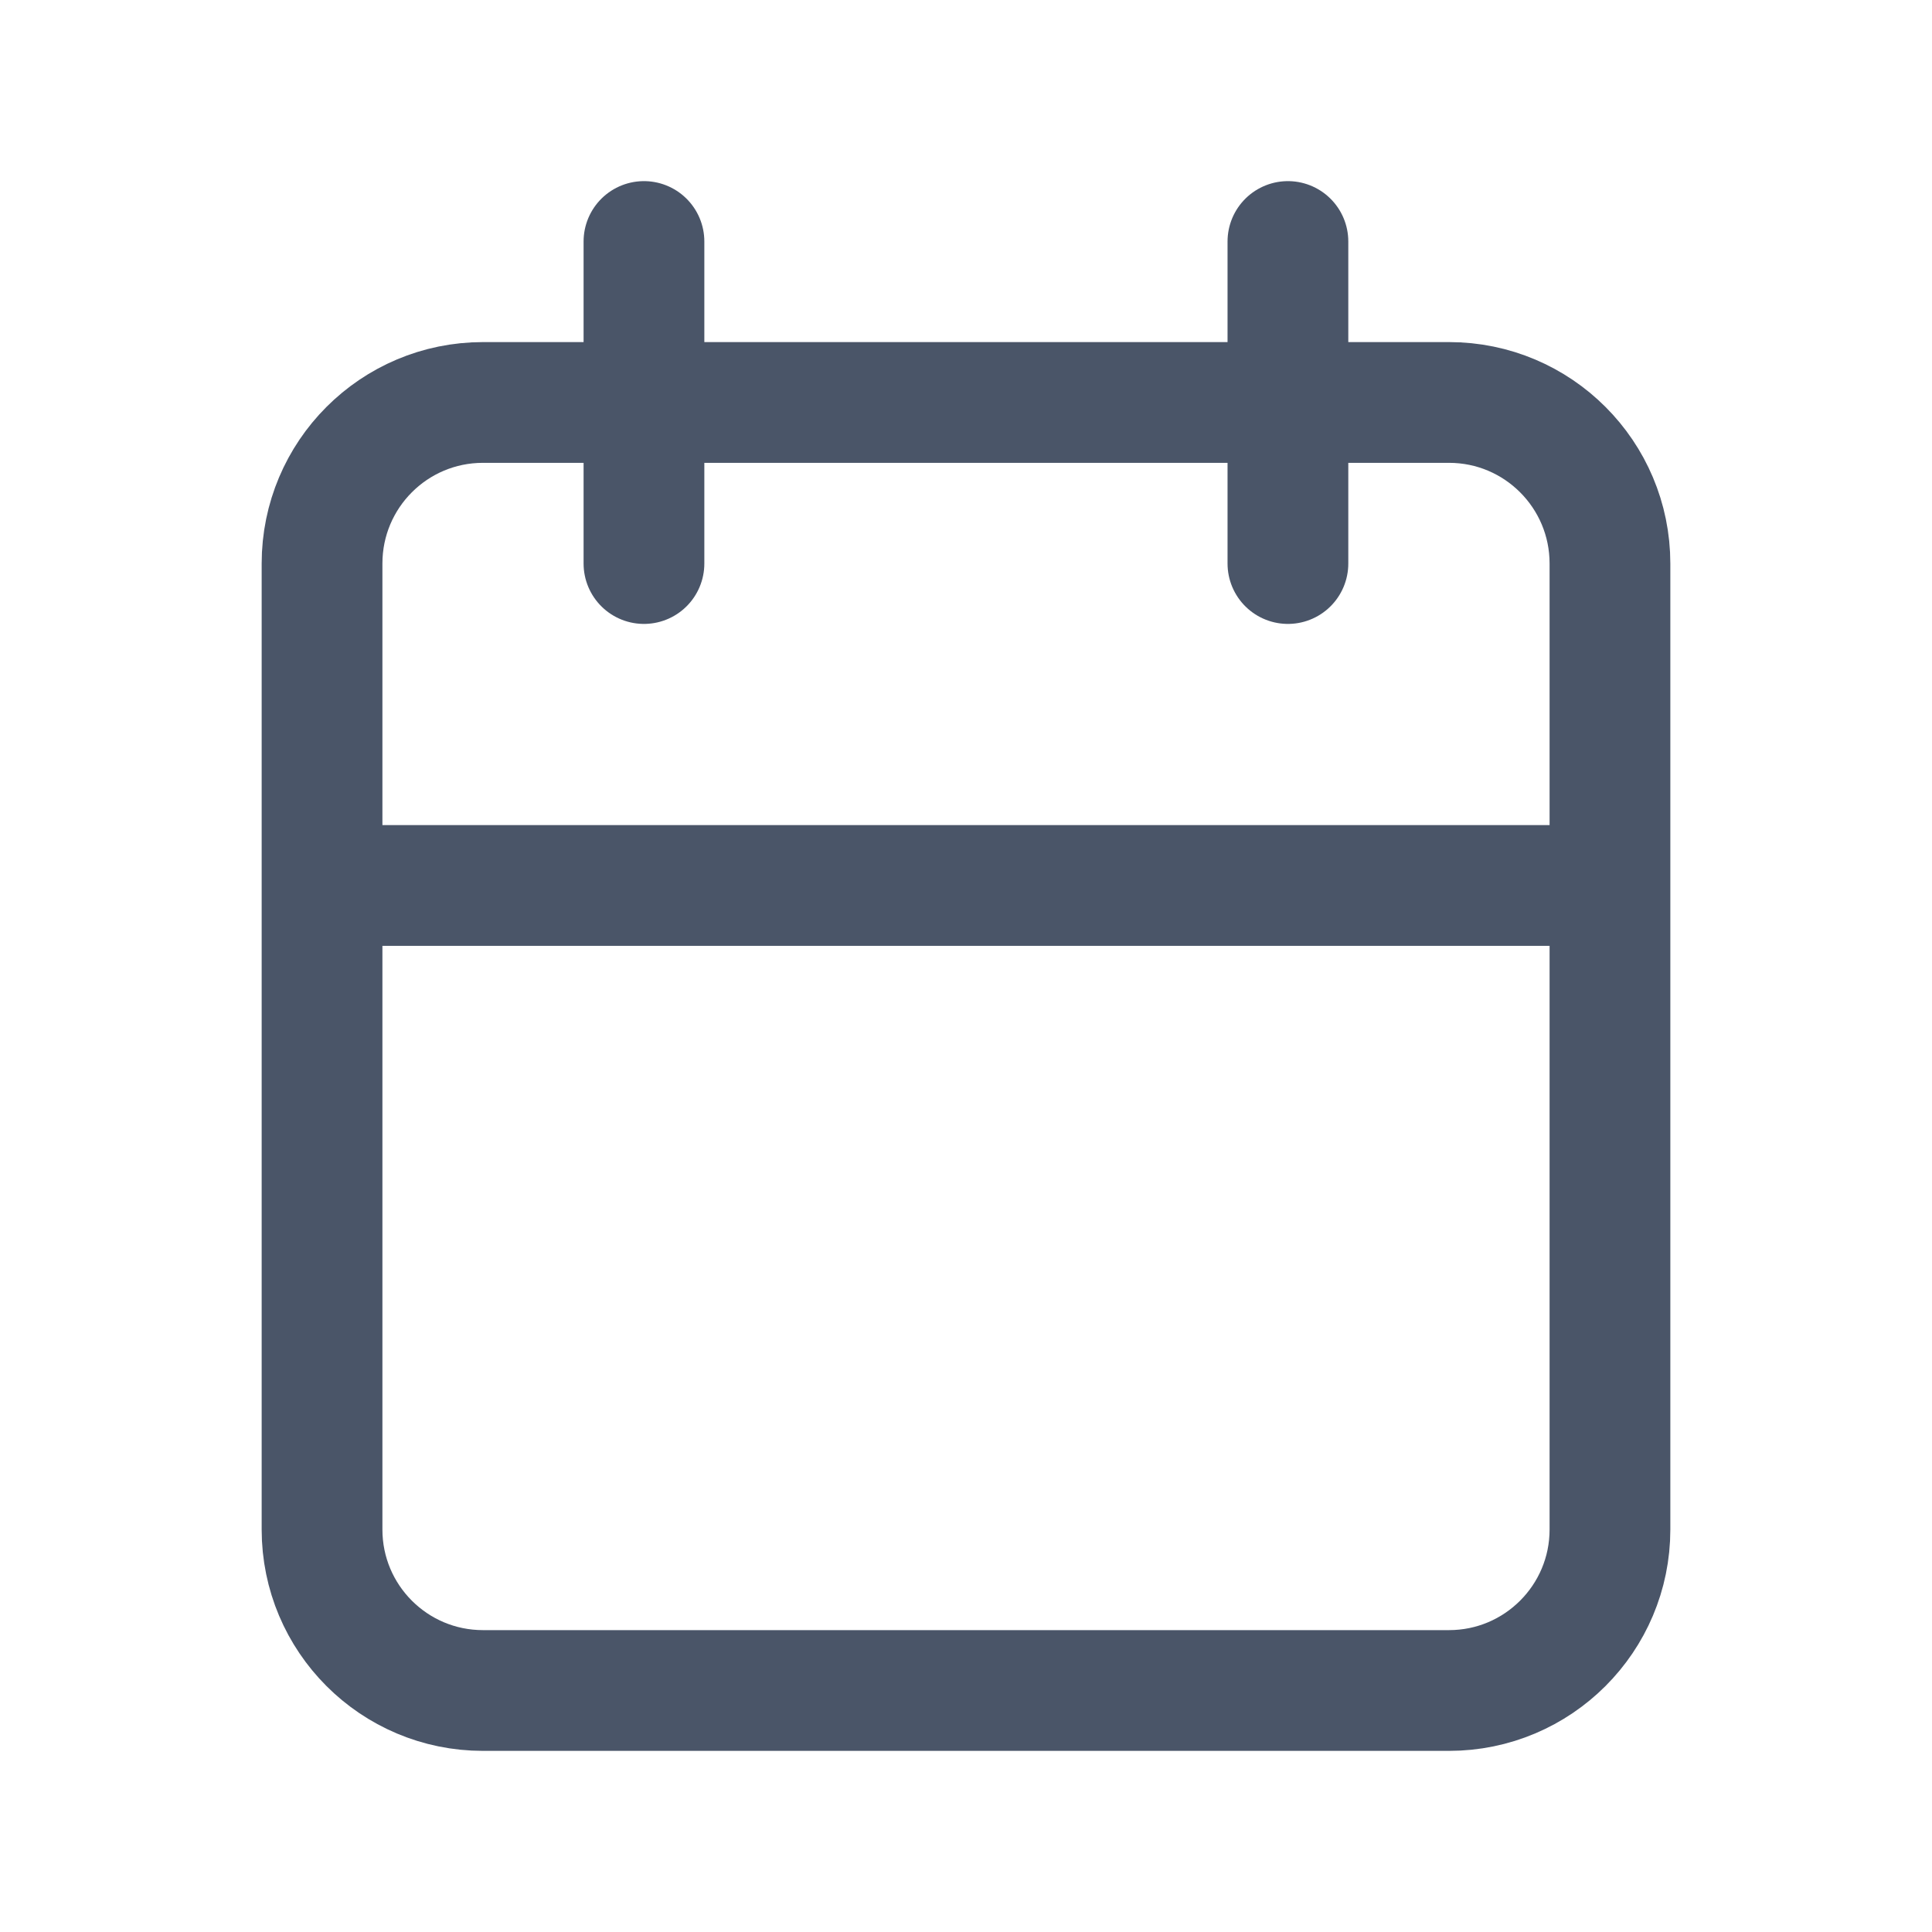 <svg width="16" height="16" fill="none" style="margin-right: 8px;"><path d="M12 3.333H4c-.737 0-1.333.597-1.333 1.334v8C2.667 13.403 3.263 14 4 14h8c.736 0 1.333-.597 1.333-1.333v-8c0-.737-.597-1.334-1.333-1.334zM10.666 2v2.667M5.333 2v2.667M2.667 7.333h10.666" stroke="#4A5568" stroke-linecap="round" stroke-linejoin="round"></path></svg>